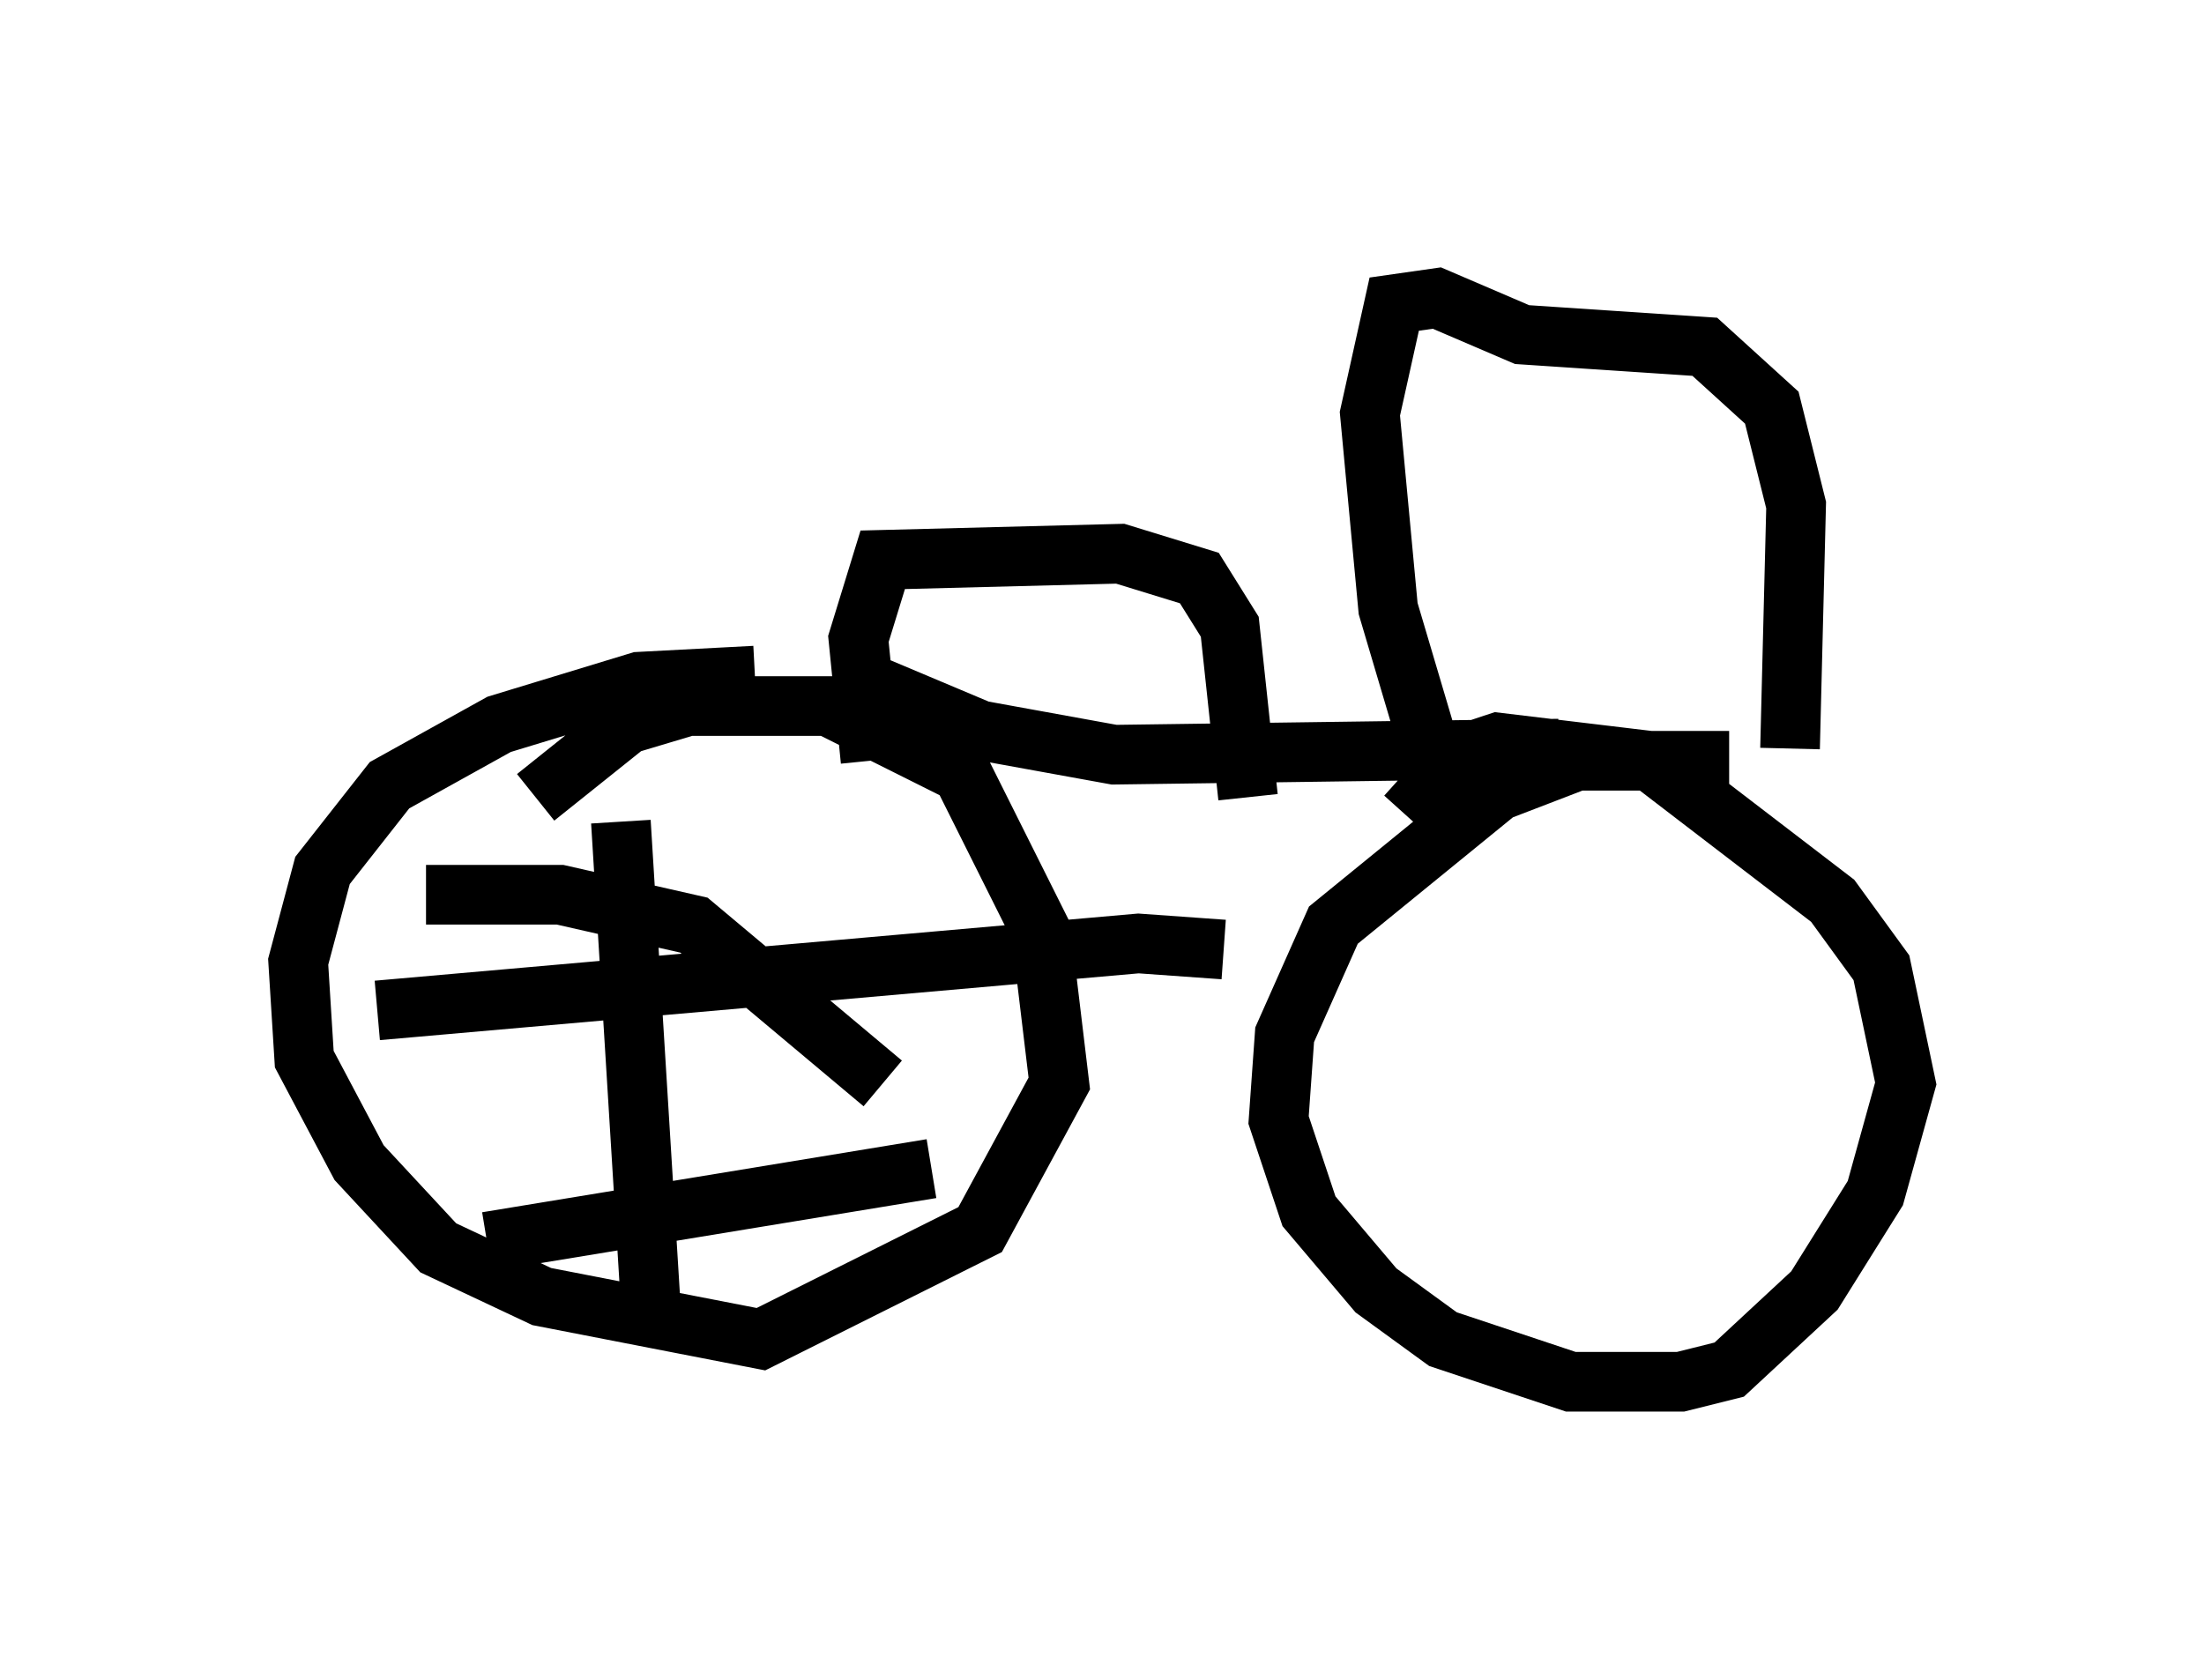<?xml version="1.0" encoding="utf-8" ?>
<svg baseProfile="full" height="28.171" version="1.1" width="36.95" xmlns="http://www.w3.org/2000/svg" xmlns:ev="http://www.w3.org/2001/xml-events" xmlns:xlink="http://www.w3.org/1999/xlink"><defs /><rect fill="white" height="28.171" width="36.95" x="0" y="0" /><path d="M15.208, 12.452 m-2.552, -1.123 l-1.94, 0.102 -2.348, 0.715 l-1.838, 1.021 -1.123, 1.429 l-0.408, 1.531 0.102, 1.633 l0.919, 1.735 1.327, 1.429 l1.735, 0.817 3.675, 0.715 l3.675, -1.838 1.327, -2.45 l-0.306, -2.552 -1.327, -2.654 l-2.246, -1.123 -2.348, 0.0 l-1.021, 0.306 -1.531, 1.225 m5.513, -1.94 l1.94, 0.817 2.246, 0.408 l7.452, -0.102 m2.858, 0.204 l-2.552, 0.0 -1.327, 0.51 l-2.756, 2.246 -0.817, 1.838 l-0.102, 1.429 0.51, 1.531 l1.123, 1.327 1.123, 0.817 l2.144, 0.715 1.838, 0.0 l0.817, -0.204 1.429, -1.327 l1.021, -1.633 0.51, -1.838 l-0.408, -1.94 -0.817, -1.123 l-3.063, -2.348 -2.552, -0.306 l-0.613, 0.204 -0.919, 1.021 m-13.169, 0.102 l0.51, 8.269 m-4.594, -5.104 l12.761, -1.123 1.429, 0.102 m-13.373, -0.919 l2.246, 0.0 2.246, 0.51 l3.165, 2.654 m-6.635, 2.654 l7.452, -1.225 m8.473, -6.635 l-0.817, -2.756 -0.306, -3.267 l0.408, -1.838 0.715, -0.102 l1.429, 0.613 3.063, 0.204 l1.123, 1.021 0.408, 1.633 l-0.102, 4.083 m-15.415, 0.204 l-0.204, -2.042 0.408, -1.327 l3.981, -0.102 1.327, 0.408 l0.51, 0.817 0.306, 2.858 " fill="none" stroke="black" stroke-width="1" /></svg>